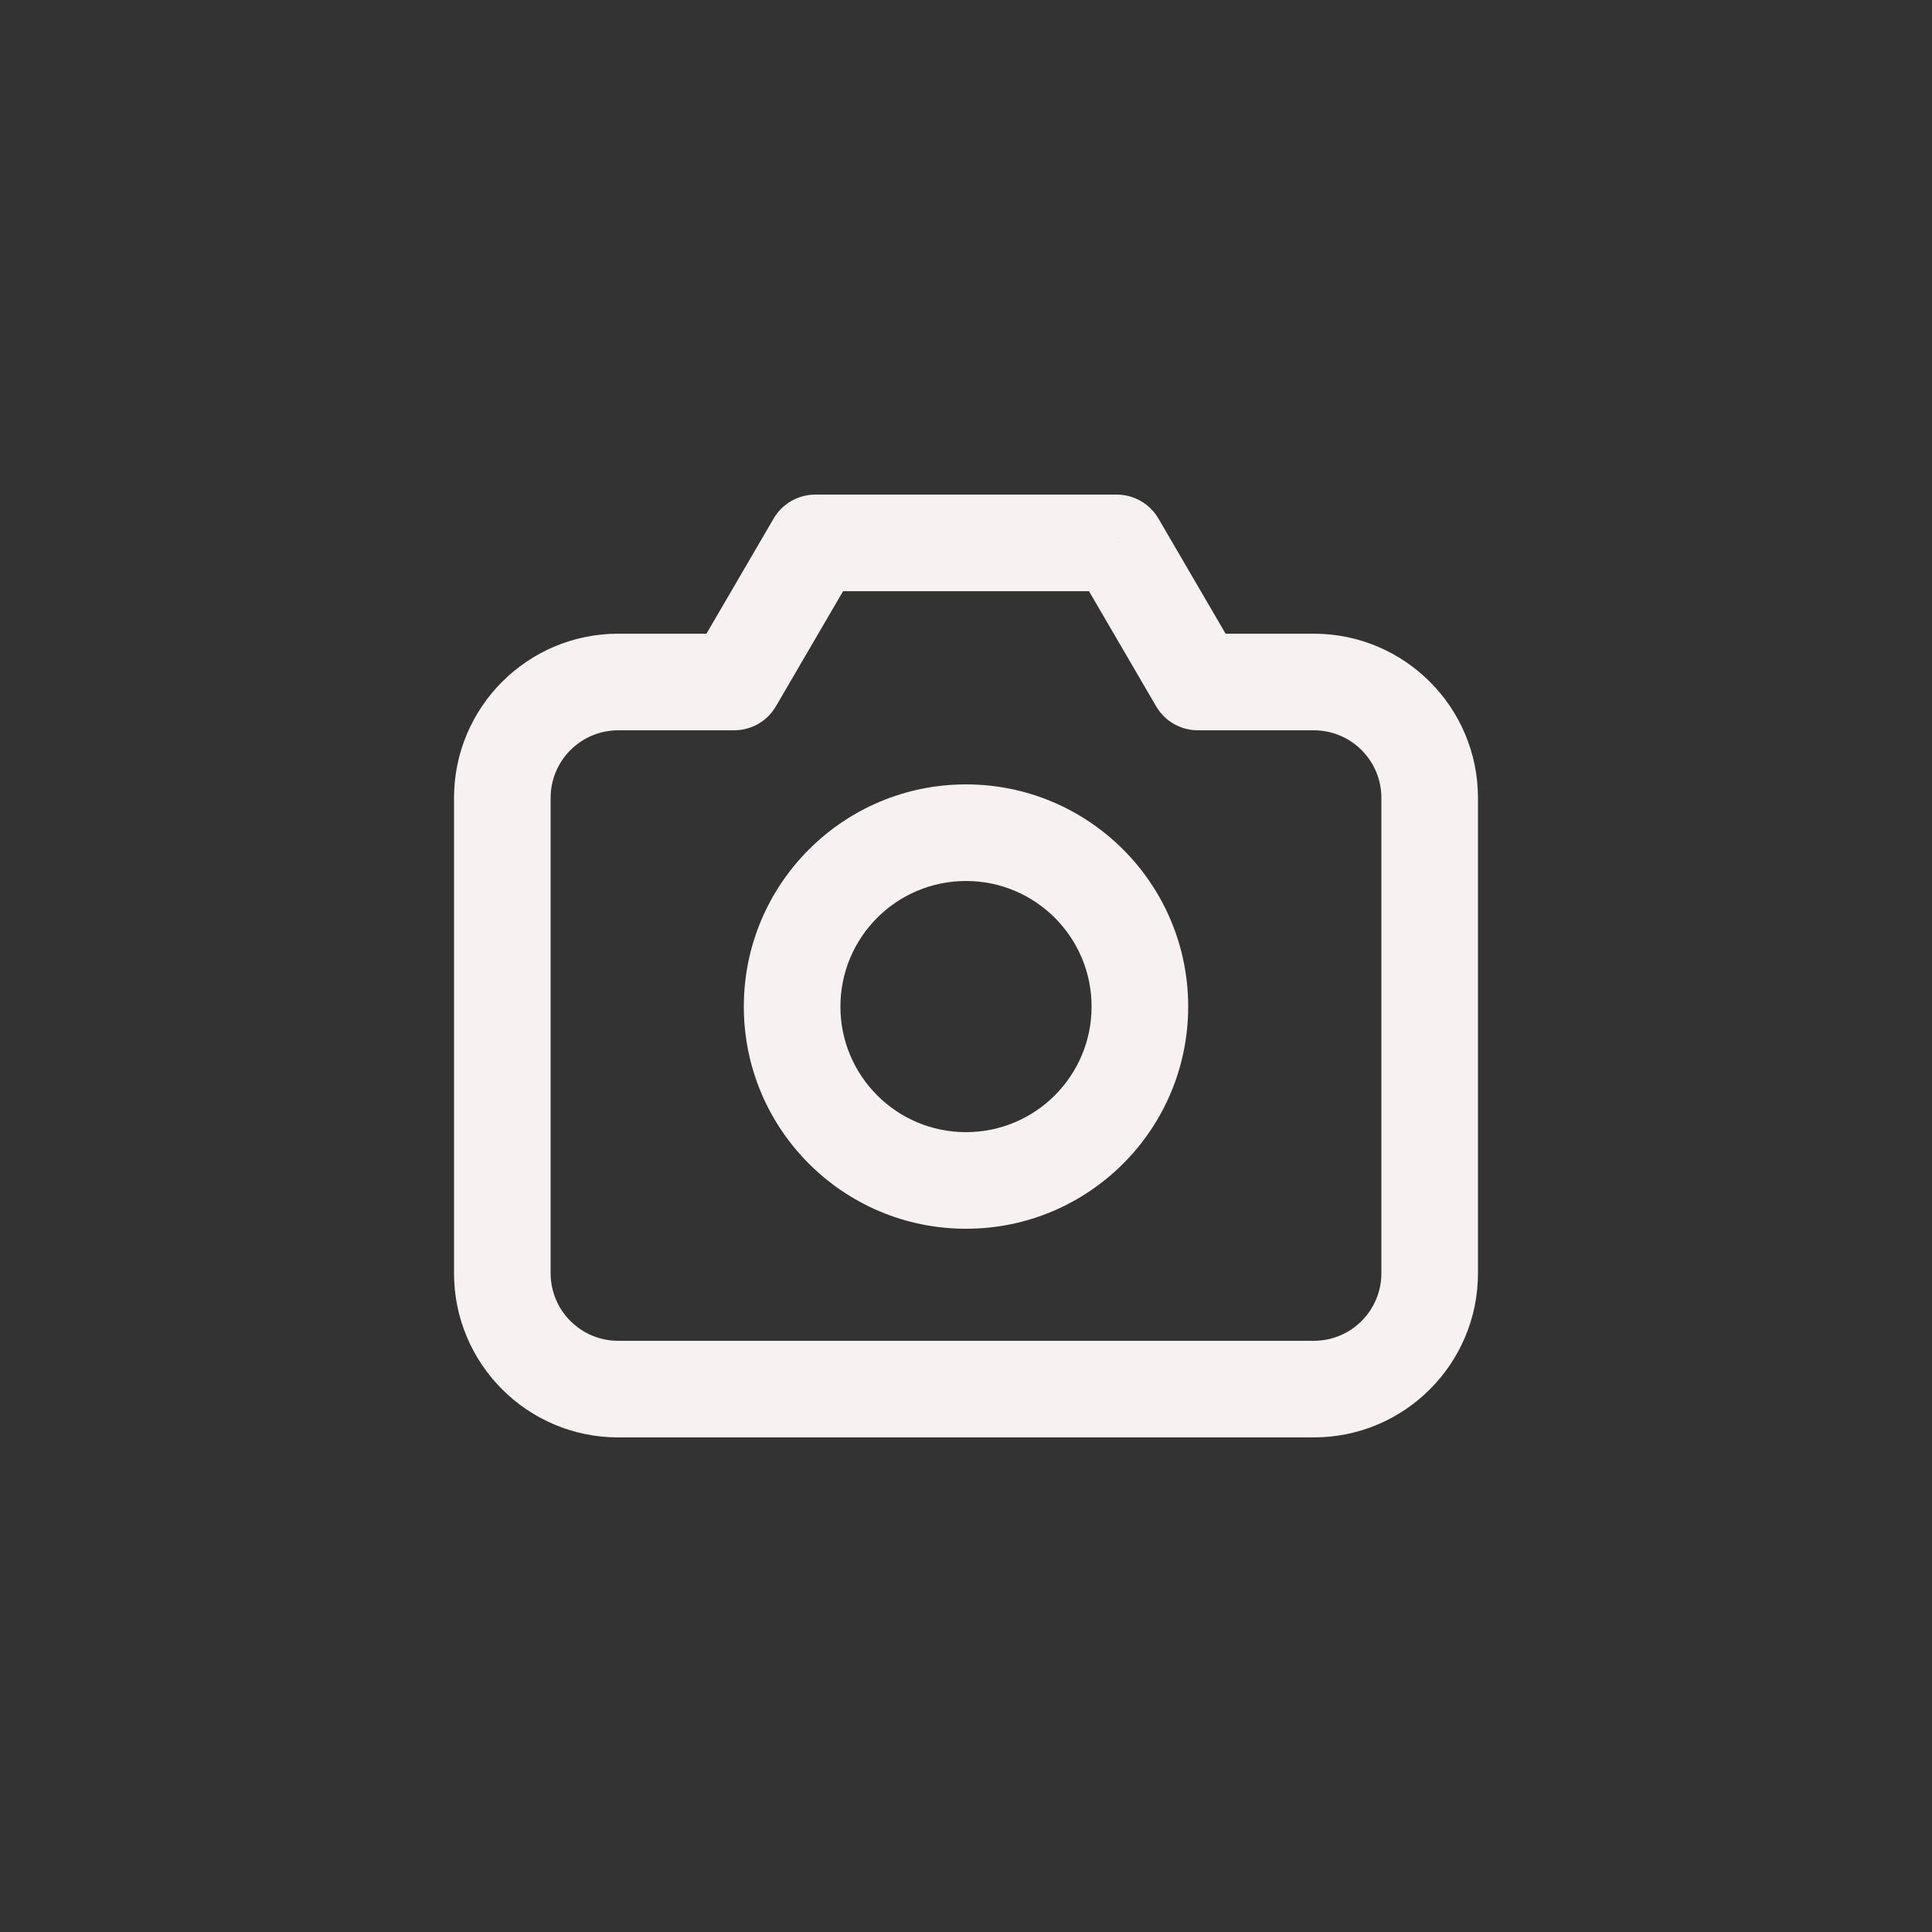 <svg width="40" height="40" viewBox="0 0 40 40" fill="none" xmlns="http://www.w3.org/2000/svg">
<rect x="0" y="0" width="40" height="40" fill="#333333" stroke="none"/>
<path d="M15.2 14.12V15.12C15.556 15.12 15.885 14.931 16.064 14.624L15.2 14.12ZM16.88 11.24V10.24C16.525 10.24 16.196 10.429 16.017 10.736L16.88 11.24ZM23.12 11.24L23.984 10.736C23.805 10.429 23.476 10.24 23.12 10.24V11.24ZM24.8 14.12L23.937 14.624C24.116 14.931 24.445 15.12 24.8 15.12V14.12ZM11.4 26.36V16.52H9.4V26.36H11.4ZM12.8 15.12H15.2V13.12H12.8V15.12ZM16.064 14.624L17.744 11.744L16.017 10.736L14.337 13.616L16.064 14.624ZM16.88 12.24H23.12V10.24H16.88V12.24ZM22.257 11.744L23.937 14.624L25.664 13.616L23.984 10.736L22.257 11.744ZM24.8 15.12H27.2V13.12H24.8V15.12ZM28.6 16.52V26.36H30.6V16.52H28.6ZM28.6 26.36C28.6 27.133 27.974 27.76 27.2 27.76V29.76C29.078 29.76 30.6 28.238 30.6 26.36H28.6ZM27.2 15.12C27.974 15.12 28.6 15.747 28.6 16.52H30.6C30.6 14.643 29.078 13.12 27.2 13.12V15.12ZM11.4 16.52C11.4 15.747 12.027 15.12 12.8 15.12V13.12C10.923 13.12 9.4 14.643 9.4 16.52H11.4ZM12.8 27.76C12.027 27.76 11.4 27.133 11.4 26.36H9.4C9.4 28.238 10.923 29.76 12.8 29.76V27.76ZM22.6 20.84C22.6 22.276 21.436 23.44 20 23.44V25.44C22.541 25.44 24.6 23.381 24.6 20.84H22.6ZM20 23.44C18.564 23.44 17.4 22.276 17.4 20.84H15.4C15.4 23.381 17.46 25.44 20 25.44V23.44ZM17.4 20.84C17.4 19.404 18.564 18.24 20 18.24V16.24C17.46 16.24 15.4 18.3 15.4 20.84H17.4ZM20 18.24C21.436 18.24 22.6 19.404 22.6 20.84H24.6C24.6 18.3 22.541 16.24 20 16.24V18.24ZM27.2 27.76H12.8V29.76H27.2V27.76Z" fill="#F8F1F1"/>
</svg>
